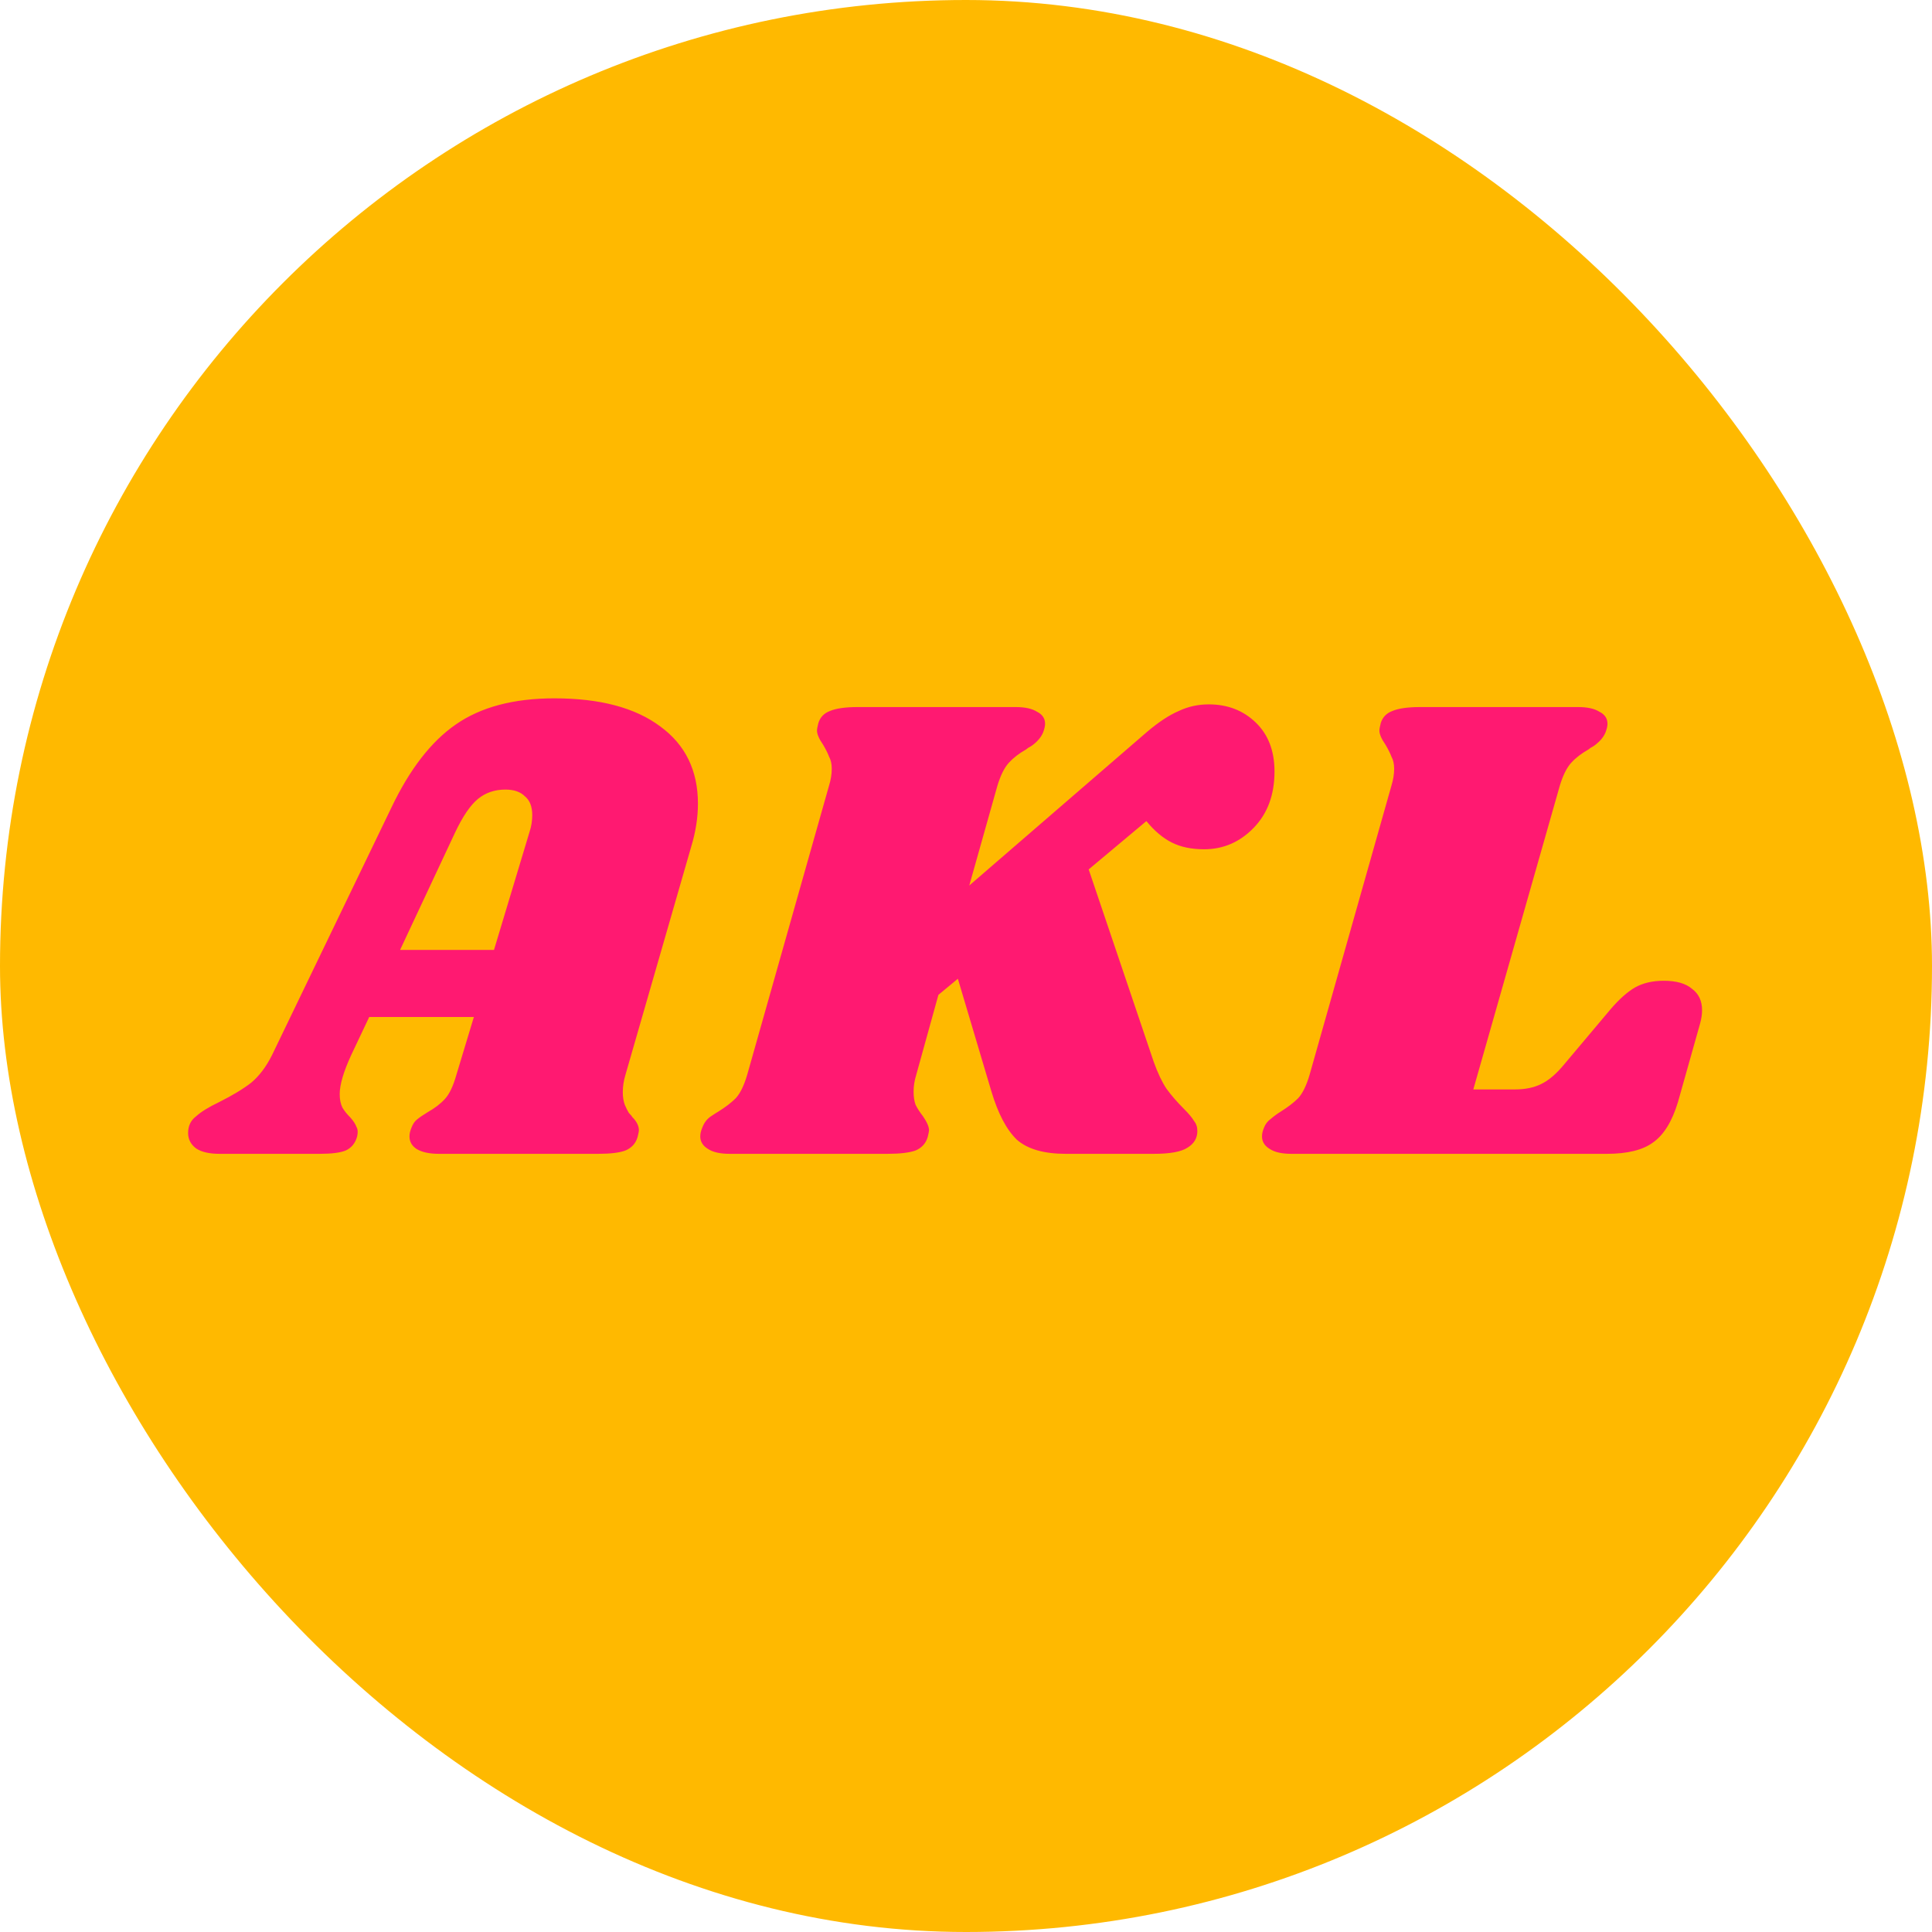 <svg width="72" height="72" viewBox="0 0 72 72" fill="none" xmlns="http://www.w3.org/2000/svg">
<rect width="72" height="72" rx="36" fill="#FFB900"/>
<path d="M23.31 40.05C23.244 40.267 23.21 40.483 23.21 40.7C23.21 40.883 23.235 41.042 23.285 41.175C23.335 41.292 23.385 41.392 23.435 41.475C23.502 41.542 23.544 41.592 23.56 41.625C23.727 41.792 23.81 41.958 23.81 42.125C23.81 42.158 23.794 42.242 23.76 42.375C23.694 42.608 23.544 42.775 23.31 42.875C23.093 42.958 22.752 43 22.285 43H16.36C16.01 43 15.735 42.942 15.535 42.825C15.352 42.708 15.26 42.55 15.26 42.35C15.26 42.25 15.285 42.142 15.335 42.025C15.385 41.892 15.452 41.792 15.535 41.725C15.635 41.642 15.768 41.55 15.935 41.45C16.202 41.3 16.419 41.133 16.585 40.95C16.752 40.767 16.893 40.467 17.01 40.05L17.66 37.9H13.76L13.085 39.325C12.802 39.942 12.66 40.425 12.66 40.775C12.66 40.975 12.694 41.142 12.76 41.275C12.827 41.392 12.927 41.517 13.06 41.65C13.177 41.783 13.252 41.9 13.285 42C13.335 42.083 13.344 42.2 13.31 42.35C13.243 42.6 13.102 42.775 12.885 42.875C12.685 42.958 12.36 43 11.91 43H8.185C7.802 43 7.51 42.933 7.31 42.8C7.11 42.65 7.01 42.458 7.01 42.225C7.01 41.958 7.11 41.75 7.31 41.6C7.493 41.433 7.777 41.258 8.16 41.075C8.66 40.825 9.06 40.583 9.36 40.35C9.66 40.1 9.918 39.758 10.135 39.325L14.585 30.1C15.268 28.667 16.069 27.633 16.985 27C17.919 26.35 19.143 26.025 20.66 26.025C22.36 26.025 23.677 26.375 24.61 27.075C25.544 27.758 26.01 28.717 26.01 29.95C26.01 30.467 25.927 31 25.76 31.55L23.31 40.05ZM18.41 35.4L19.735 31C19.802 30.8 19.835 30.592 19.835 30.375C19.835 30.058 19.744 29.825 19.56 29.675C19.393 29.508 19.152 29.425 18.835 29.425C18.435 29.425 18.093 29.542 17.81 29.775C17.527 30.008 17.244 30.425 16.96 31.025L14.91 35.4H18.41ZM45.047 26.25C45.747 26.25 46.33 26.475 46.797 26.925C47.264 27.375 47.497 27.983 47.497 28.75C47.497 29.617 47.239 30.317 46.722 30.85C46.205 31.383 45.589 31.65 44.872 31.65C44.405 31.65 44.005 31.567 43.672 31.4C43.339 31.233 43.022 30.967 42.722 30.6L40.572 32.4L42.997 39.575C43.147 39.992 43.305 40.325 43.472 40.575C43.655 40.825 43.872 41.075 44.122 41.325C44.305 41.508 44.43 41.658 44.497 41.775C44.58 41.875 44.622 42 44.622 42.15C44.622 42.417 44.497 42.625 44.247 42.775C44.014 42.925 43.597 43 42.997 43H39.722C38.905 43 38.297 42.825 37.897 42.475C37.514 42.108 37.197 41.508 36.947 40.675L35.697 36.475L34.972 37.075L34.147 40.05C34.08 40.267 34.047 40.475 34.047 40.675C34.047 40.875 34.072 41.042 34.122 41.175C34.189 41.308 34.28 41.45 34.397 41.6C34.547 41.817 34.622 41.992 34.622 42.125C34.622 42.158 34.605 42.242 34.572 42.375C34.505 42.608 34.355 42.775 34.122 42.875C33.889 42.958 33.539 43 33.072 43H27.197C26.847 43 26.58 42.942 26.397 42.825C26.197 42.708 26.097 42.55 26.097 42.35C26.097 42.25 26.122 42.142 26.172 42.025C26.239 41.842 26.347 41.7 26.497 41.6C26.647 41.5 26.739 41.442 26.772 41.425C27.039 41.258 27.255 41.092 27.422 40.925C27.589 40.742 27.73 40.45 27.847 40.05L30.897 29.275C30.964 29.058 30.997 28.85 30.997 28.65C30.997 28.467 30.964 28.317 30.897 28.2C30.847 28.067 30.772 27.917 30.672 27.75C30.522 27.533 30.447 27.358 30.447 27.225C30.447 27.175 30.464 27.083 30.497 26.95C30.564 26.733 30.705 26.583 30.922 26.5C31.155 26.4 31.505 26.35 31.972 26.35H37.847C38.197 26.35 38.464 26.408 38.647 26.525C38.847 26.625 38.947 26.775 38.947 26.975C38.947 27.058 38.922 27.167 38.872 27.3C38.822 27.417 38.747 27.525 38.647 27.625C38.564 27.708 38.48 27.775 38.397 27.825C38.33 27.858 38.28 27.892 38.247 27.925C37.98 28.075 37.764 28.242 37.597 28.425C37.43 28.608 37.289 28.892 37.172 29.275L36.122 33L42.747 27.275C43.18 26.908 43.572 26.65 43.922 26.5C44.272 26.333 44.647 26.25 45.047 26.25ZM62.006 36.55C62.472 36.55 62.822 36.65 63.056 36.85C63.306 37.033 63.431 37.3 63.431 37.65C63.431 37.8 63.406 37.967 63.356 38.15L62.531 41.075C62.314 41.792 62.006 42.292 61.606 42.575C61.222 42.858 60.647 43 59.881 43H48.131C47.781 43 47.514 42.942 47.331 42.825C47.131 42.708 47.031 42.55 47.031 42.35C47.031 42.25 47.056 42.142 47.106 42.025C47.156 41.892 47.239 41.783 47.356 41.7C47.472 41.6 47.597 41.508 47.731 41.425C47.997 41.258 48.214 41.092 48.381 40.925C48.547 40.742 48.689 40.45 48.806 40.05L51.856 29.275C51.922 29.058 51.956 28.85 51.956 28.65C51.956 28.467 51.922 28.317 51.856 28.2C51.806 28.067 51.731 27.917 51.631 27.75C51.481 27.533 51.406 27.358 51.406 27.225C51.406 27.175 51.422 27.083 51.456 26.95C51.522 26.733 51.664 26.583 51.881 26.5C52.114 26.4 52.464 26.35 52.931 26.35H58.806C59.156 26.35 59.422 26.408 59.606 26.525C59.806 26.625 59.906 26.775 59.906 26.975C59.906 27.058 59.881 27.167 59.831 27.3C59.781 27.417 59.706 27.525 59.606 27.625C59.522 27.708 59.439 27.775 59.356 27.825C59.289 27.858 59.239 27.892 59.206 27.925C58.939 28.075 58.722 28.242 58.556 28.425C58.389 28.608 58.247 28.892 58.131 29.275L54.906 40.6H56.456C56.839 40.6 57.164 40.533 57.431 40.4C57.714 40.267 58.006 40.017 58.306 39.65L60.031 37.6C60.347 37.233 60.647 36.967 60.931 36.8C61.231 36.633 61.589 36.55 62.006 36.55Z" fill="#FF1971"/>
</svg>
